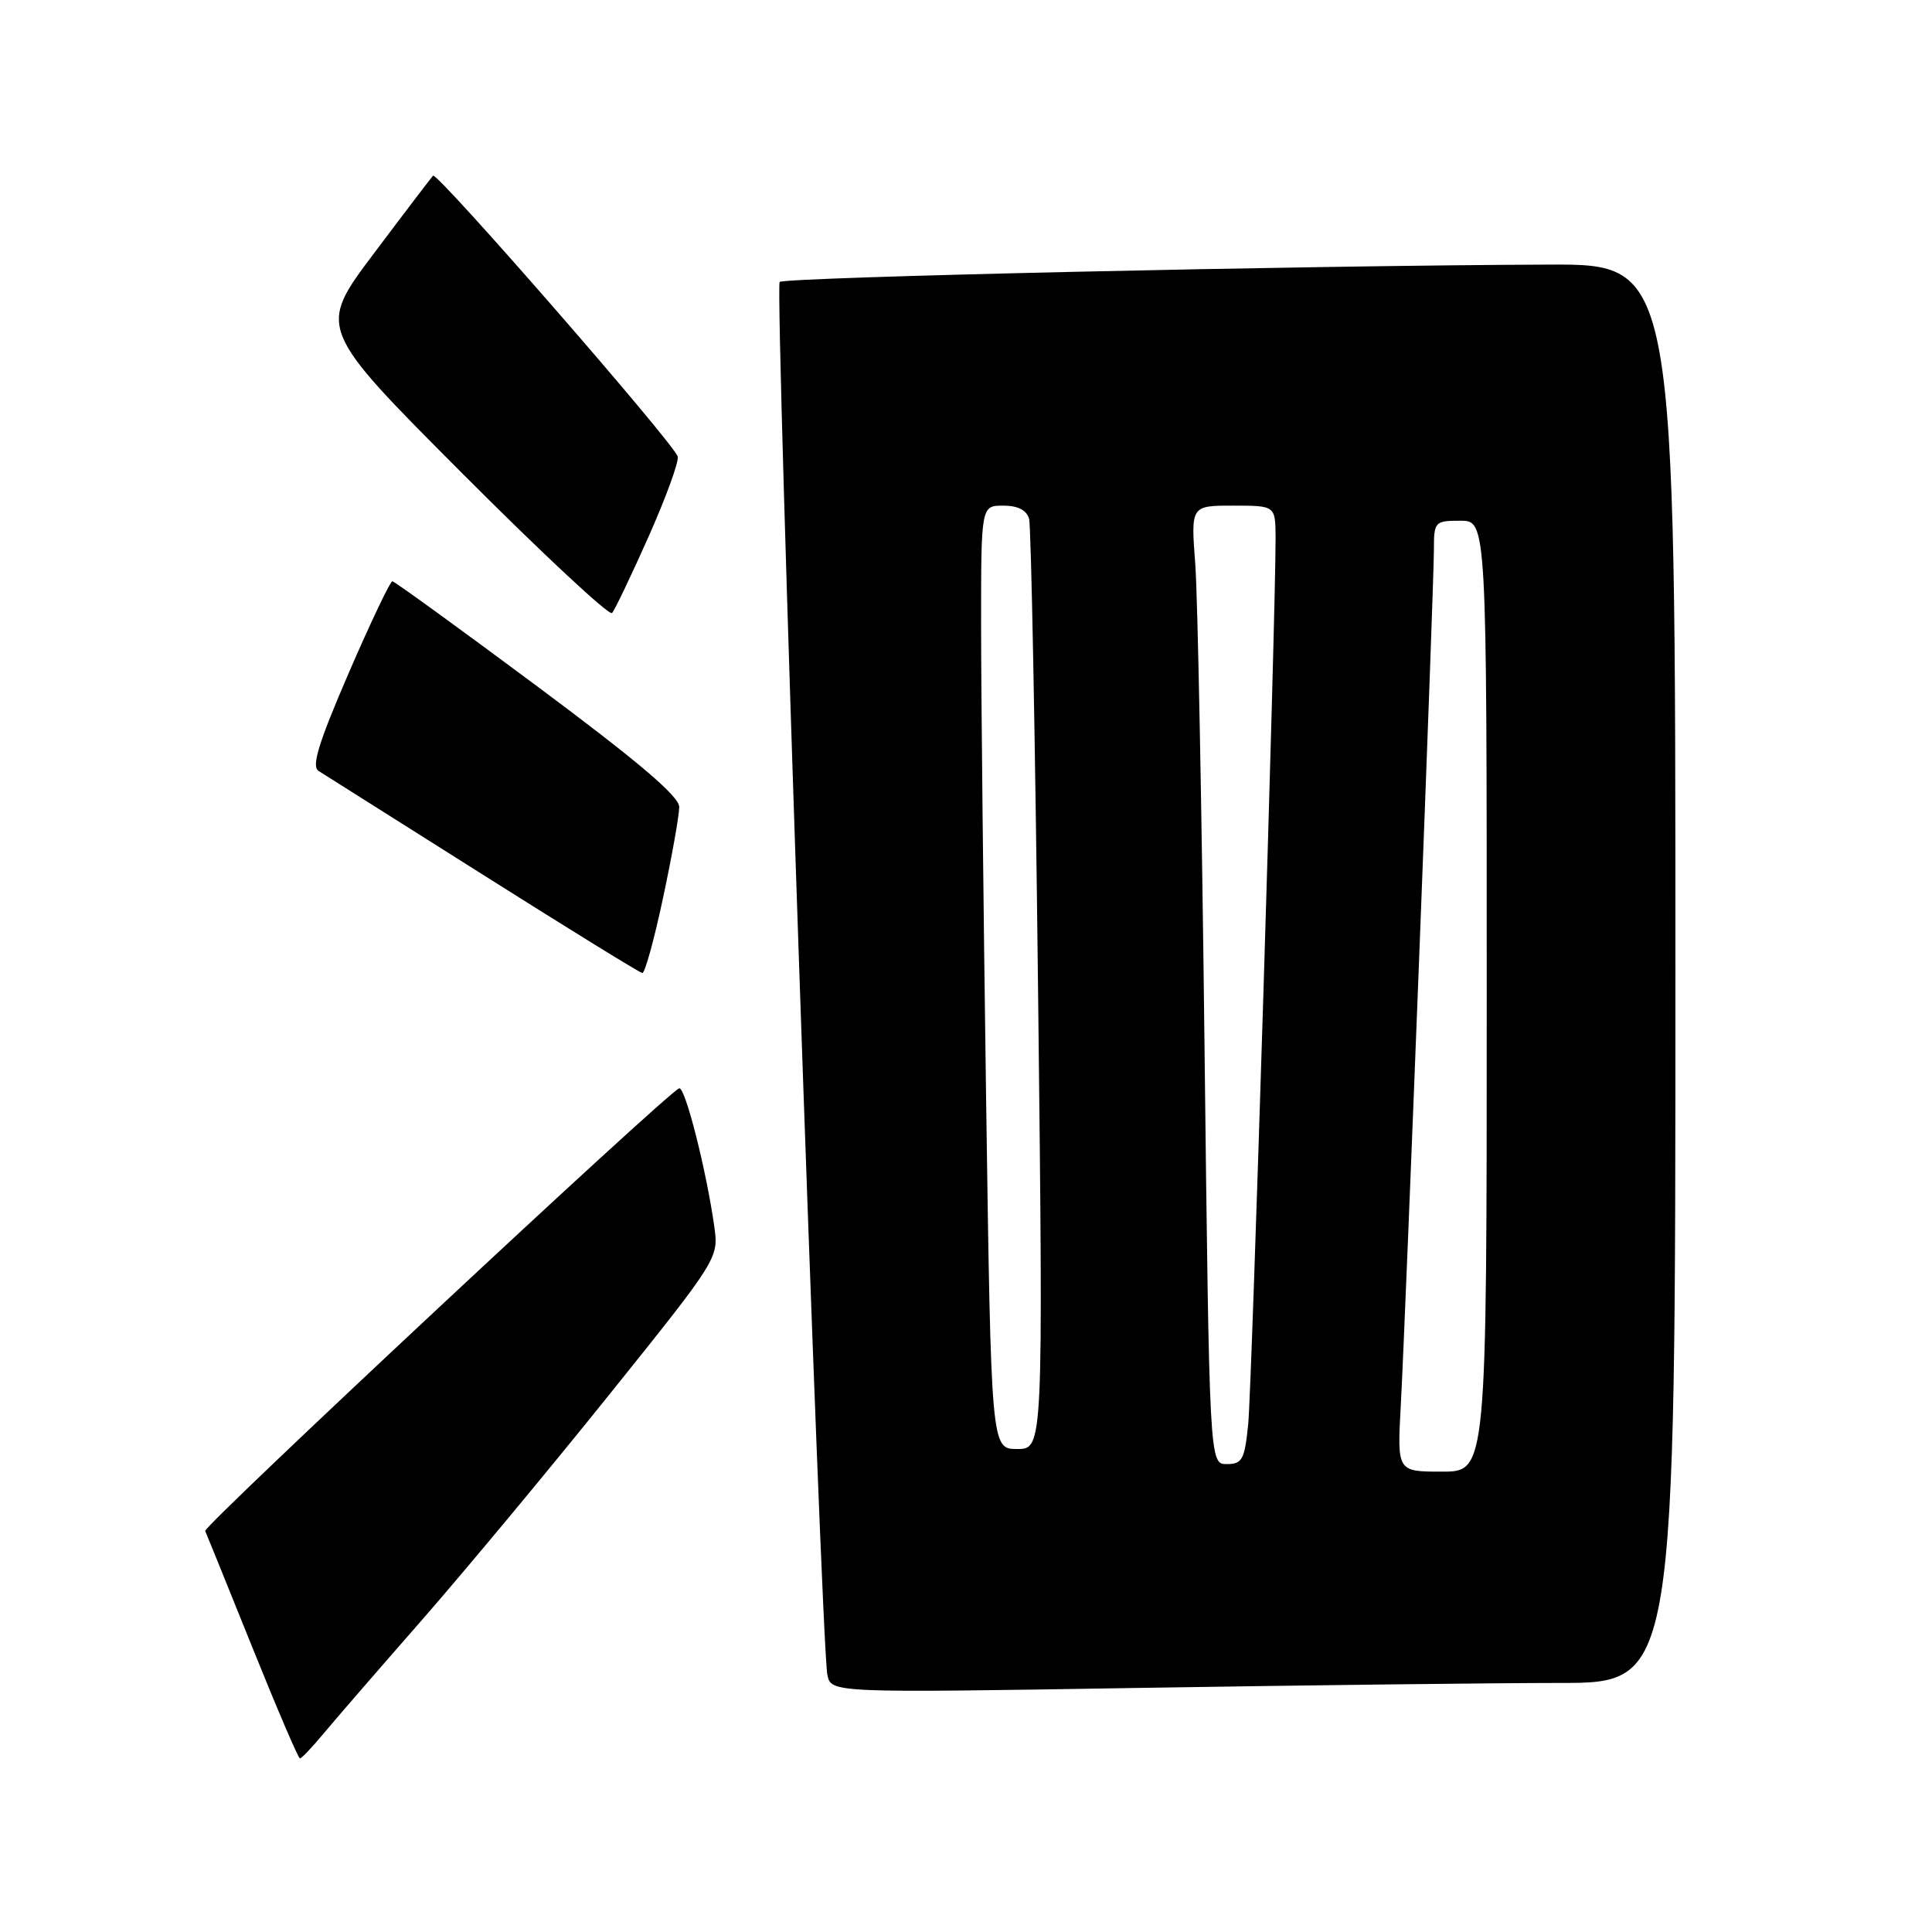<?xml version="1.0" encoding="UTF-8" standalone="no"?>
<!DOCTYPE svg PUBLIC "-//W3C//DTD SVG 1.1//EN" "http://www.w3.org/Graphics/SVG/1.1/DTD/svg11.dtd" >
<svg xmlns="http://www.w3.org/2000/svg" xmlns:xlink="http://www.w3.org/1999/xlink" version="1.1" viewBox="0 0 256 256">
 <g >
 <path fill="currentColor"
d=" M 42.81 229.78 C 44.29 228.00 50.23 221.14 56.02 214.53 C 61.80 207.91 72.99 194.45 80.88 184.61 C 95.08 166.92 95.23 166.69 94.66 162.61 C 93.60 155.06 90.77 143.91 89.99 144.21 C 88.33 144.84 26.91 202.21 27.19 202.86 C 27.36 203.24 30.17 210.17 33.43 218.27 C 36.69 226.37 39.53 233.00 39.74 233.00 C 39.96 233.00 41.34 231.55 42.81 229.78 Z  M 206.66 223.00 C 222.00 223.00 222.00 223.00 222.00 129.00 C 222.00 35.00 222.00 35.00 205.25 35.06 C 172.96 35.17 103.94 36.73 103.31 37.36 C 102.63 38.03 108.79 217.74 109.63 221.91 C 110.12 224.32 110.12 224.32 150.72 223.66 C 173.06 223.30 198.23 223.00 206.66 223.00 Z  M 87.86 118.96 C 89.04 113.44 90.00 108.03 90.00 106.93 C 90.00 105.52 84.62 100.95 71.25 90.99 C 60.94 83.32 52.27 77.03 51.99 77.02 C 51.71 77.01 49.10 82.49 46.20 89.19 C 42.19 98.48 41.24 101.57 42.22 102.16 C 42.92 102.59 52.72 108.78 64.00 115.91 C 75.28 123.04 84.78 128.90 85.11 128.93 C 85.45 128.97 86.69 124.48 87.86 118.96 Z  M 85.93 71.13 C 88.22 65.98 89.97 61.20 89.80 60.50 C 89.42 58.88 57.93 22.73 57.38 23.28 C 57.16 23.51 53.62 28.15 49.53 33.60 C 42.08 43.50 42.08 43.50 61.26 62.73 C 71.81 73.31 80.74 81.63 81.10 81.23 C 81.46 80.83 83.63 76.29 85.93 71.13 Z  M 185.61 186.25 C 186.25 174.49 190.00 77.72 190.00 72.85 C 190.00 69.12 190.11 69.00 193.50 69.00 C 197.00 69.00 197.00 69.00 197.00 132.00 C 197.00 195.00 197.00 195.00 191.06 195.00 C 185.13 195.00 185.13 195.00 185.61 186.25 Z  M 159.60 138.25 C 159.25 107.59 158.70 79.01 158.38 74.75 C 157.79 67.00 157.79 67.00 163.40 67.00 C 169.00 67.00 169.00 67.00 169.02 71.25 C 169.06 80.83 165.88 183.90 165.39 188.75 C 164.92 193.41 164.60 194.00 162.55 194.00 C 160.25 194.00 160.25 194.00 159.60 138.25 Z  M 130.66 145.34 C 130.30 119.67 130.00 91.55 130.00 82.84 C 130.00 67.00 130.00 67.00 132.93 67.00 C 134.87 67.00 136.03 67.59 136.36 68.75 C 136.63 69.71 137.17 97.84 137.55 131.25 C 138.24 192.00 138.24 192.00 134.78 192.00 C 131.33 192.00 131.33 192.00 130.66 145.34 Z "/>
</g>
</svg>